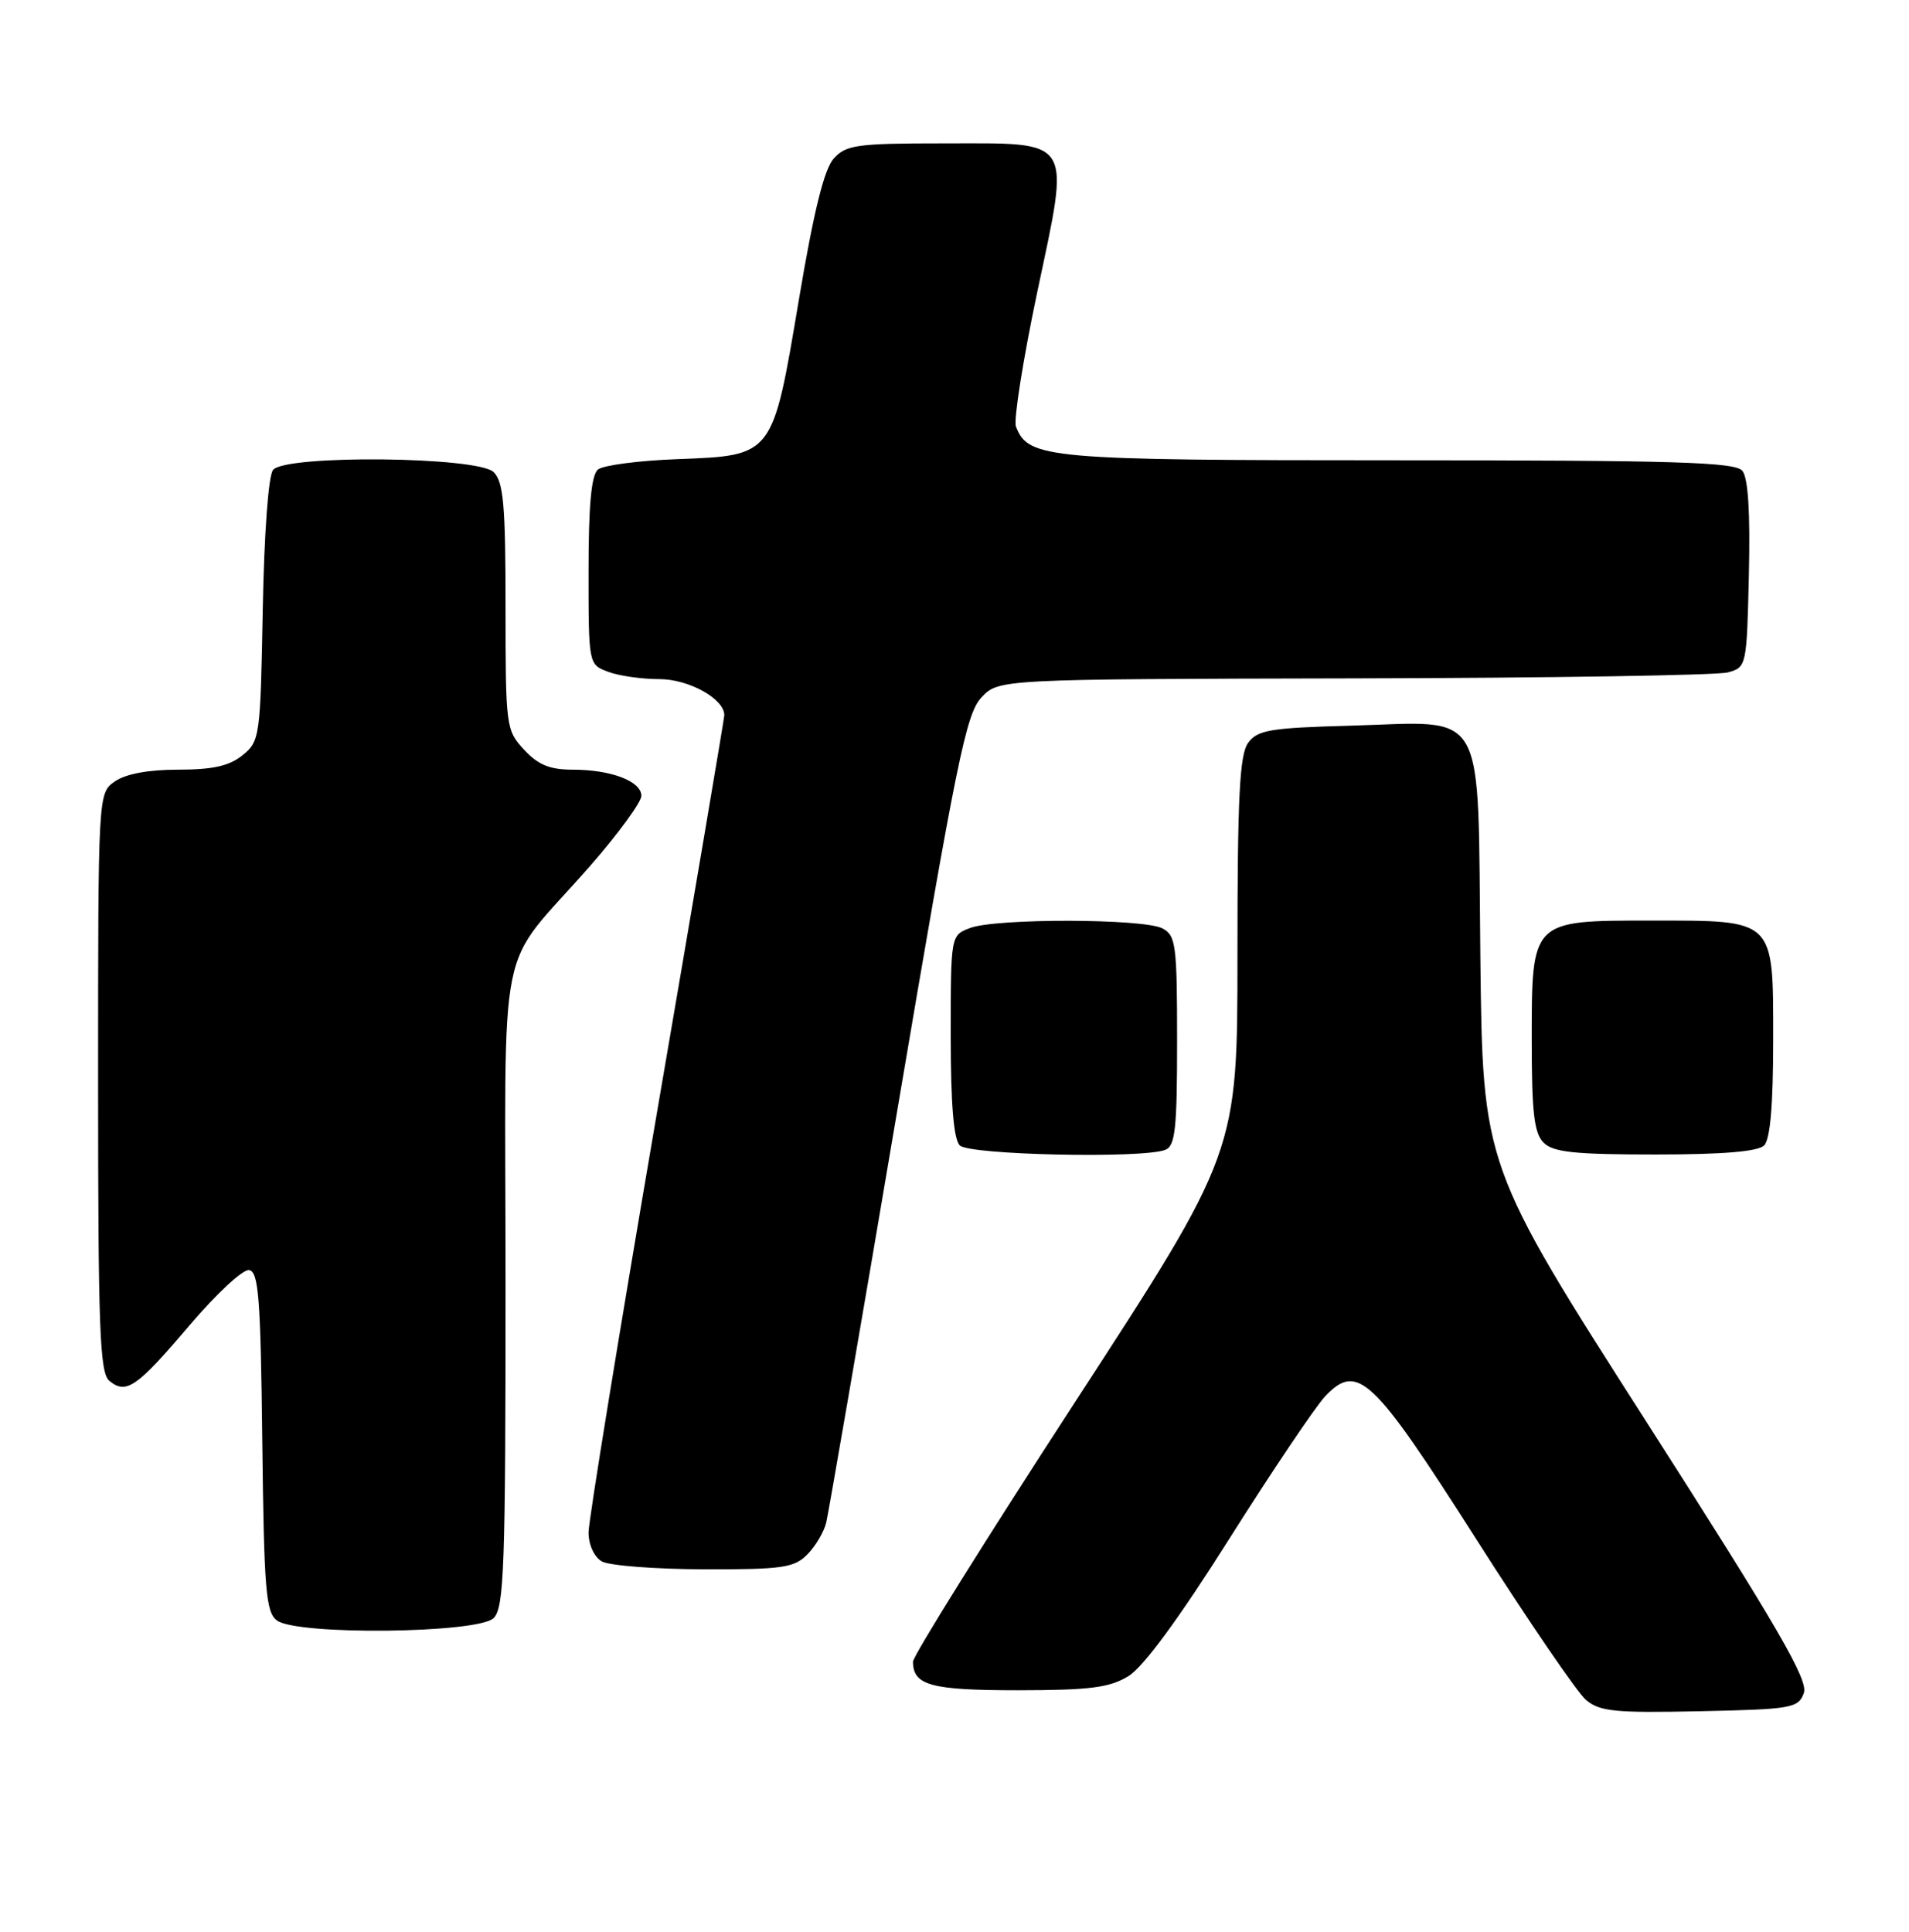 <?xml version="1.0" encoding="UTF-8" standalone="no"?>
<!DOCTYPE svg PUBLIC "-//W3C//DTD SVG 1.1//EN" "http://www.w3.org/Graphics/SVG/1.1/DTD/svg11.dtd" >
<svg xmlns="http://www.w3.org/2000/svg" xmlns:xlink="http://www.w3.org/1999/xlink" version="1.1" viewBox="0 0 253 256">
 <g >
 <path fill="currentColor"
d=" M 239.06 224.38 C 239.69 222.67 235.72 215.81 218.17 188.38 C 196.50 154.50 196.50 154.50 196.19 126.74 C 195.82 93.05 197.29 95.66 178.96 96.17 C 168.34 96.46 166.66 96.74 165.42 98.44 C 164.28 100.00 164.00 105.55 164.00 126.55 C 164.00 152.71 164.00 152.71 142.50 185.77 C 130.68 203.95 121.00 219.45 121.00 220.21 C 121.00 223.36 123.38 224.00 134.95 224.00 C 144.45 223.99 147.04 223.66 149.55 222.13 C 151.53 220.92 156.25 214.50 162.95 203.88 C 168.64 194.87 174.35 186.40 175.62 185.05 C 179.92 180.52 181.91 182.41 195.66 204.00 C 202.49 214.72 209.03 224.30 210.19 225.28 C 212.01 226.82 214.03 227.02 225.28 226.78 C 237.48 226.52 238.32 226.37 239.06 224.38 Z  M 65.43 214.43 C 66.81 213.05 67.00 207.68 67.00 170.56 C 67.00 122.09 65.57 129.22 78.22 114.74 C 81.95 110.48 85.00 106.30 85.00 105.47 C 85.00 103.53 80.99 102.00 75.89 102.00 C 72.86 102.00 71.31 101.36 69.45 99.35 C 67.06 96.77 67.00 96.32 67.00 80.43 C 67.00 66.96 66.73 63.87 65.43 62.57 C 63.36 60.50 37.88 60.24 36.19 62.27 C 35.57 63.02 35.01 70.68 34.82 80.86 C 34.51 97.67 34.43 98.24 32.14 100.09 C 30.39 101.51 28.19 102.00 23.61 102.00 C 19.65 102.00 16.65 102.56 15.22 103.56 C 13.00 105.11 13.00 105.11 13.00 143.43 C 13.00 176.13 13.22 181.94 14.49 182.99 C 16.72 184.84 18.12 183.87 25.11 175.65 C 28.62 171.51 32.17 168.21 33.00 168.32 C 34.27 168.50 34.54 171.91 34.76 191.01 C 34.99 210.72 35.23 213.65 36.70 214.75 C 39.38 216.74 63.39 216.47 65.43 214.43 Z  M 106.97 206.03 C 108.06 204.94 109.20 203.03 109.50 201.78 C 109.80 200.52 114.04 175.96 118.91 147.19 C 126.76 100.85 128.03 94.59 130.06 92.44 C 132.35 90.00 132.35 90.00 179.42 89.90 C 205.32 89.85 227.62 89.49 229.00 89.11 C 231.47 88.42 231.50 88.28 231.78 76.10 C 231.97 67.87 231.68 63.32 230.91 62.39 C 229.96 61.24 222.05 61.00 185.33 61.00 C 138.68 61.00 136.28 60.79 134.64 56.52 C 134.32 55.66 135.58 47.66 137.46 38.74 C 141.84 17.99 142.47 19.00 125.00 19.00 C 113.58 19.00 112.13 19.20 110.50 21.00 C 109.23 22.41 107.85 27.97 105.88 39.69 C 102.37 60.57 102.53 60.36 89.72 60.85 C 84.65 61.04 79.94 61.66 79.25 62.22 C 78.37 62.94 78.00 66.94 78.00 75.65 C 78.00 88.04 78.00 88.05 80.57 89.02 C 81.98 89.56 85.04 90.00 87.38 90.00 C 91.30 90.00 96.01 92.62 95.99 94.79 C 95.99 95.18 91.94 119.08 86.99 147.89 C 82.05 176.71 78.00 201.55 78.00 203.09 C 78.00 204.71 78.74 206.33 79.75 206.92 C 80.71 207.48 86.79 207.95 93.25 207.97 C 103.64 208.00 105.23 207.77 106.97 206.03 Z  M 154.42 152.39 C 155.76 151.88 156.00 149.64 156.00 137.93 C 156.00 125.25 155.84 123.98 154.07 123.04 C 151.61 121.72 131.98 121.68 128.57 122.98 C 126.00 123.95 126.00 123.95 126.00 137.28 C 126.00 146.31 126.39 150.99 127.20 151.80 C 128.46 153.06 151.37 153.56 154.42 152.39 Z  M 233.80 151.80 C 234.61 150.99 235.00 146.43 235.00 137.86 C 235.00 121.65 235.36 122.00 218.78 122.00 C 202.89 122.00 203.00 121.89 203.00 137.93 C 203.00 147.44 203.32 150.18 204.57 151.43 C 205.84 152.70 208.68 153.00 219.37 153.00 C 228.33 153.00 232.99 152.61 233.80 151.80 Z "/>
</g>
</svg>